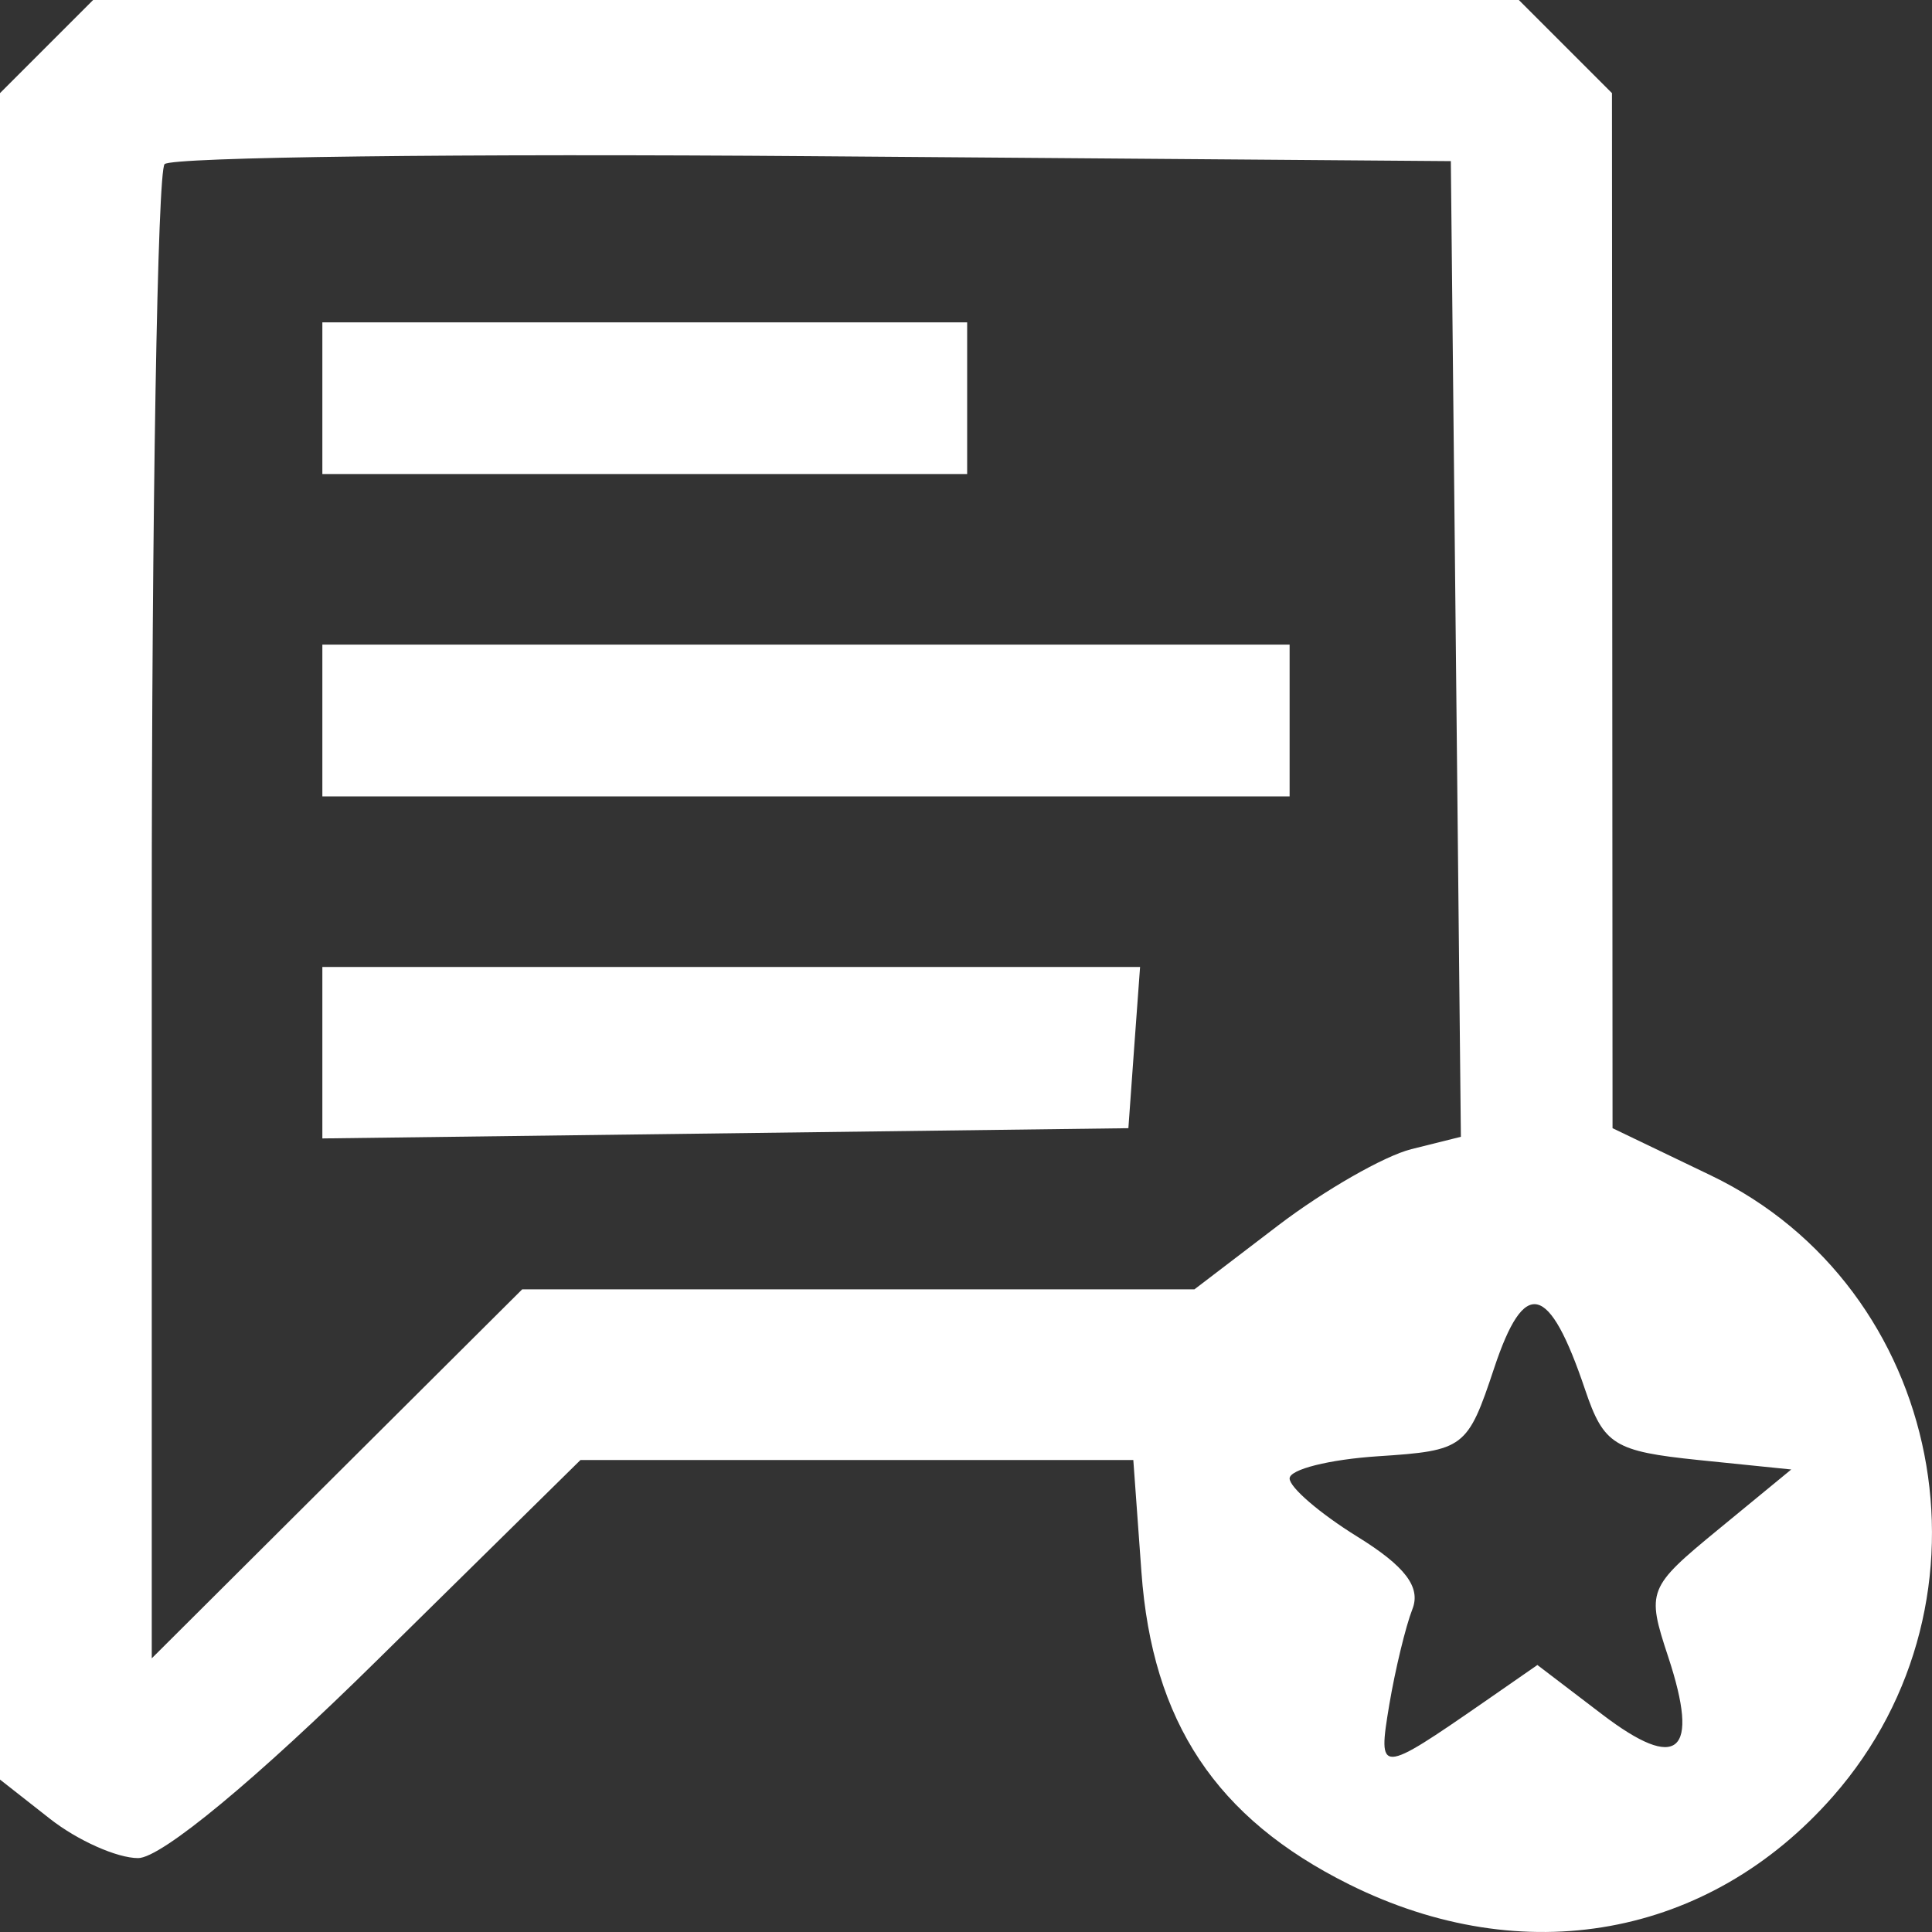 <svg width="20" height="20" viewBox="0 0 20 20" fill="none" xmlns="http://www.w3.org/2000/svg">
<rect x="0" y="0" width="20" height="20" fill="#333333" stroke="none"/>
<path fill-rule="evenodd" clip-rule="evenodd" d="M0.482 0.482L0 0.964V9.693V18.422L0.517 18.828C0.802 19.052 1.212 19.235 1.43 19.235C1.669 19.235 2.656 18.418 3.917 17.174L6.009 15.114H8.871H11.732L11.816 16.273C11.928 17.826 12.589 18.821 13.964 19.506C15.774 20.407 17.69 20.059 18.975 18.596C20.763 16.56 20.129 13.332 17.713 12.169L16.693 11.679L16.69 6.321L16.687 0.964L16.205 0.482L15.723 0H8.344H0.964L0.482 0.482ZM15.071 6.718L15.123 11.768L14.61 11.896C14.328 11.967 13.707 12.323 13.231 12.686L12.365 13.347H8.885H5.406L3.488 15.257L1.571 17.167V9.5C1.571 5.282 1.631 1.772 1.704 1.699C1.777 1.625 4.803 1.588 8.428 1.617L15.019 1.668L15.071 6.718ZM3.337 4.122V4.907H6.675H10.012V4.122V3.337H6.675H3.337V4.122ZM3.337 7.459V8.244H8.344H13.35V7.459V6.673H8.344H3.337V7.459ZM3.337 10.897V11.785L7.509 11.732L11.681 11.679L11.741 10.844L11.802 10.01H7.57H3.337V10.897ZM16.409 14.386C16.602 14.957 16.711 15.024 17.582 15.114L18.543 15.212L17.79 15.831C17.056 16.434 17.043 16.467 17.269 17.151C17.599 18.151 17.373 18.348 16.584 17.746L15.915 17.236L15.369 17.615C14.276 18.371 14.261 18.372 14.382 17.646C14.444 17.279 14.552 16.834 14.621 16.658C14.711 16.43 14.546 16.213 14.049 15.906C13.665 15.668 13.35 15.398 13.35 15.305C13.35 15.211 13.762 15.108 14.267 15.075C15.158 15.017 15.192 14.991 15.467 14.164C15.781 13.218 16.035 13.277 16.409 14.386Z" fill="white"/>
</svg>
